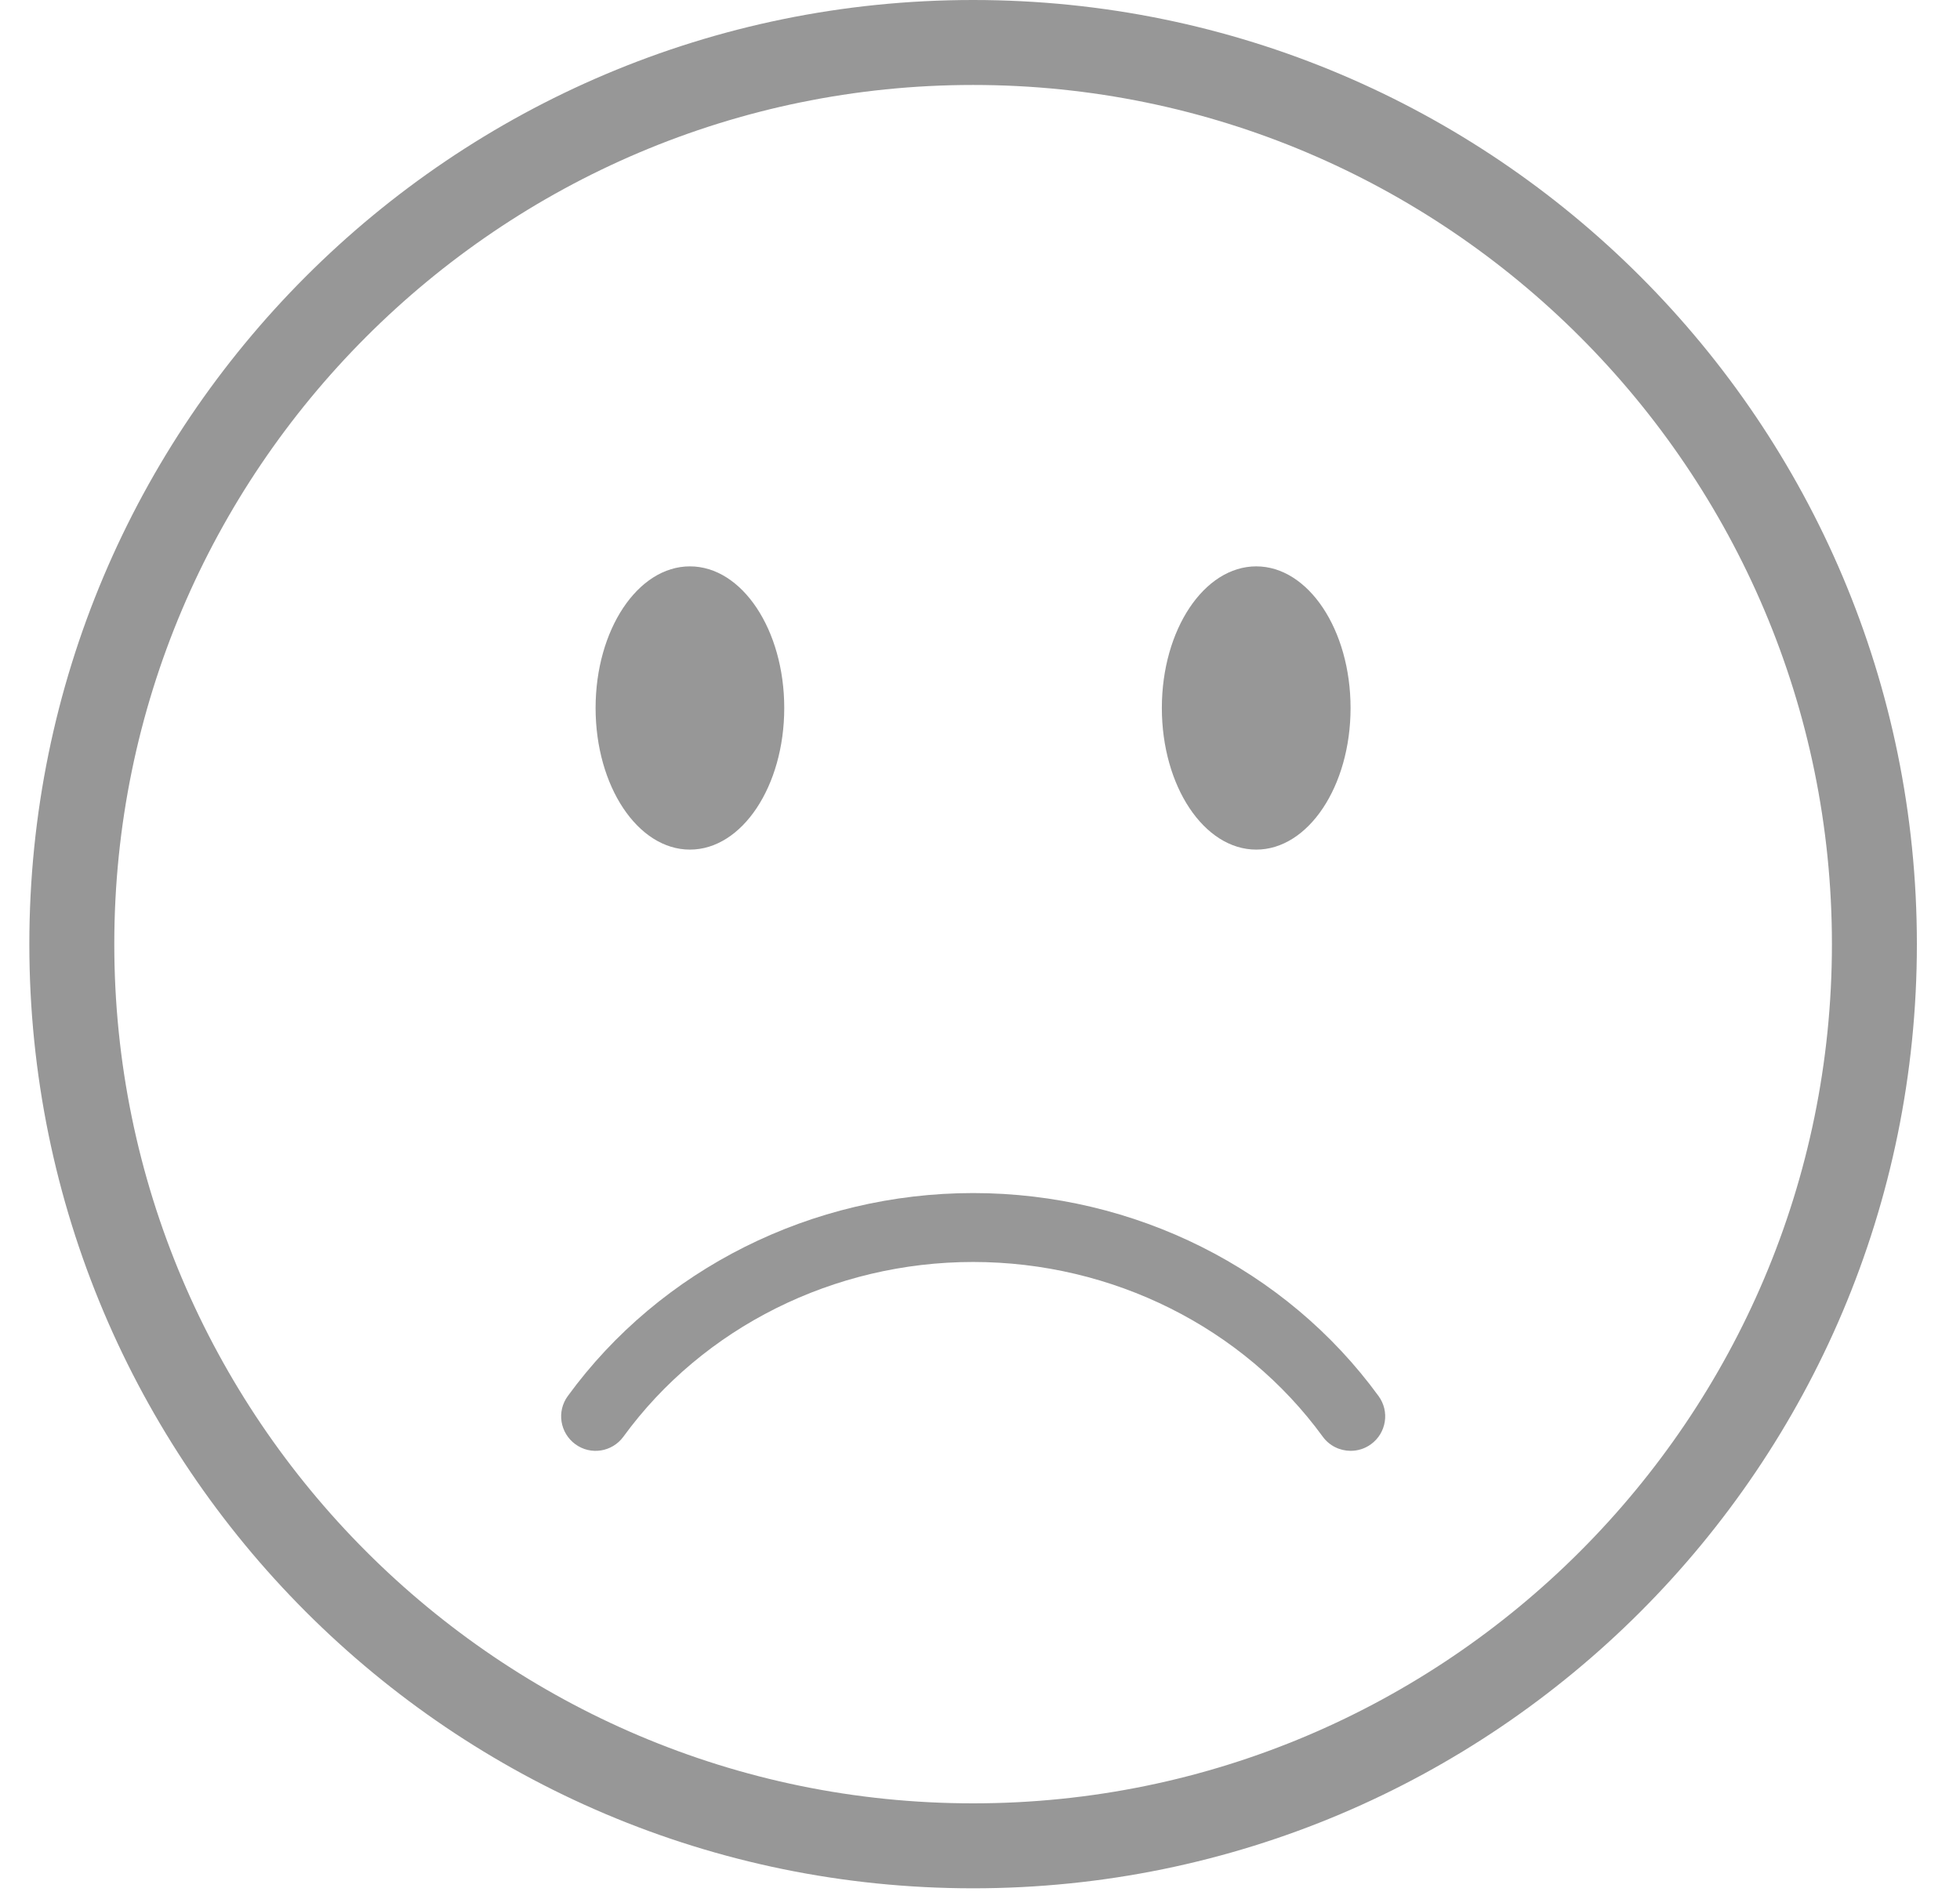 <svg width="32" height="31" viewBox="0 0 32 31" fill="none" xmlns="http://www.w3.org/2000/svg">
<path d="M15.887 1.387C23.619 1.387 29.909 7.679 29.909 15.413C29.909 23.147 23.619 29.44 15.887 29.44C8.156 29.44 1.866 23.147 1.866 15.413C1.866 7.679 8.156 1.387 15.887 1.387ZM15.887 0C7.377 0 0.479 6.901 0.479 15.413C0.479 23.925 7.379 30.827 15.887 30.827C24.396 30.827 31.296 23.925 31.296 15.413C31.296 6.901 24.396 0 15.887 0Z" fill="#979797"/>
<path d="M11.264 13.87C12.115 13.87 12.804 12.835 12.804 11.558C12.804 10.281 12.115 9.246 11.264 9.246C10.413 9.246 9.724 10.281 9.724 11.558C9.724 12.835 10.413 13.87 11.264 13.87Z" fill="#979797"/>
<path d="M20.51 13.87C21.36 13.87 22.05 12.835 22.05 11.558C22.05 10.281 21.36 9.246 20.51 9.246C19.659 9.246 18.969 10.281 18.969 11.558C18.969 12.835 19.659 13.87 20.51 13.87Z" fill="#979797"/>
<path d="M22.051 23.685C21.878 23.685 21.706 23.605 21.596 23.454C20.295 21.669 18.161 20.602 15.887 20.602C13.614 20.602 11.479 21.669 10.178 23.454C9.995 23.705 9.644 23.761 9.393 23.577C9.142 23.393 9.086 23.042 9.27 22.791C10.782 20.716 13.256 19.477 15.888 19.477C18.521 19.477 20.994 20.715 22.507 22.791C22.691 23.042 22.635 23.394 22.384 23.577C22.284 23.65 22.168 23.685 22.053 23.685H22.051Z" fill="#979797"/>
</svg>
